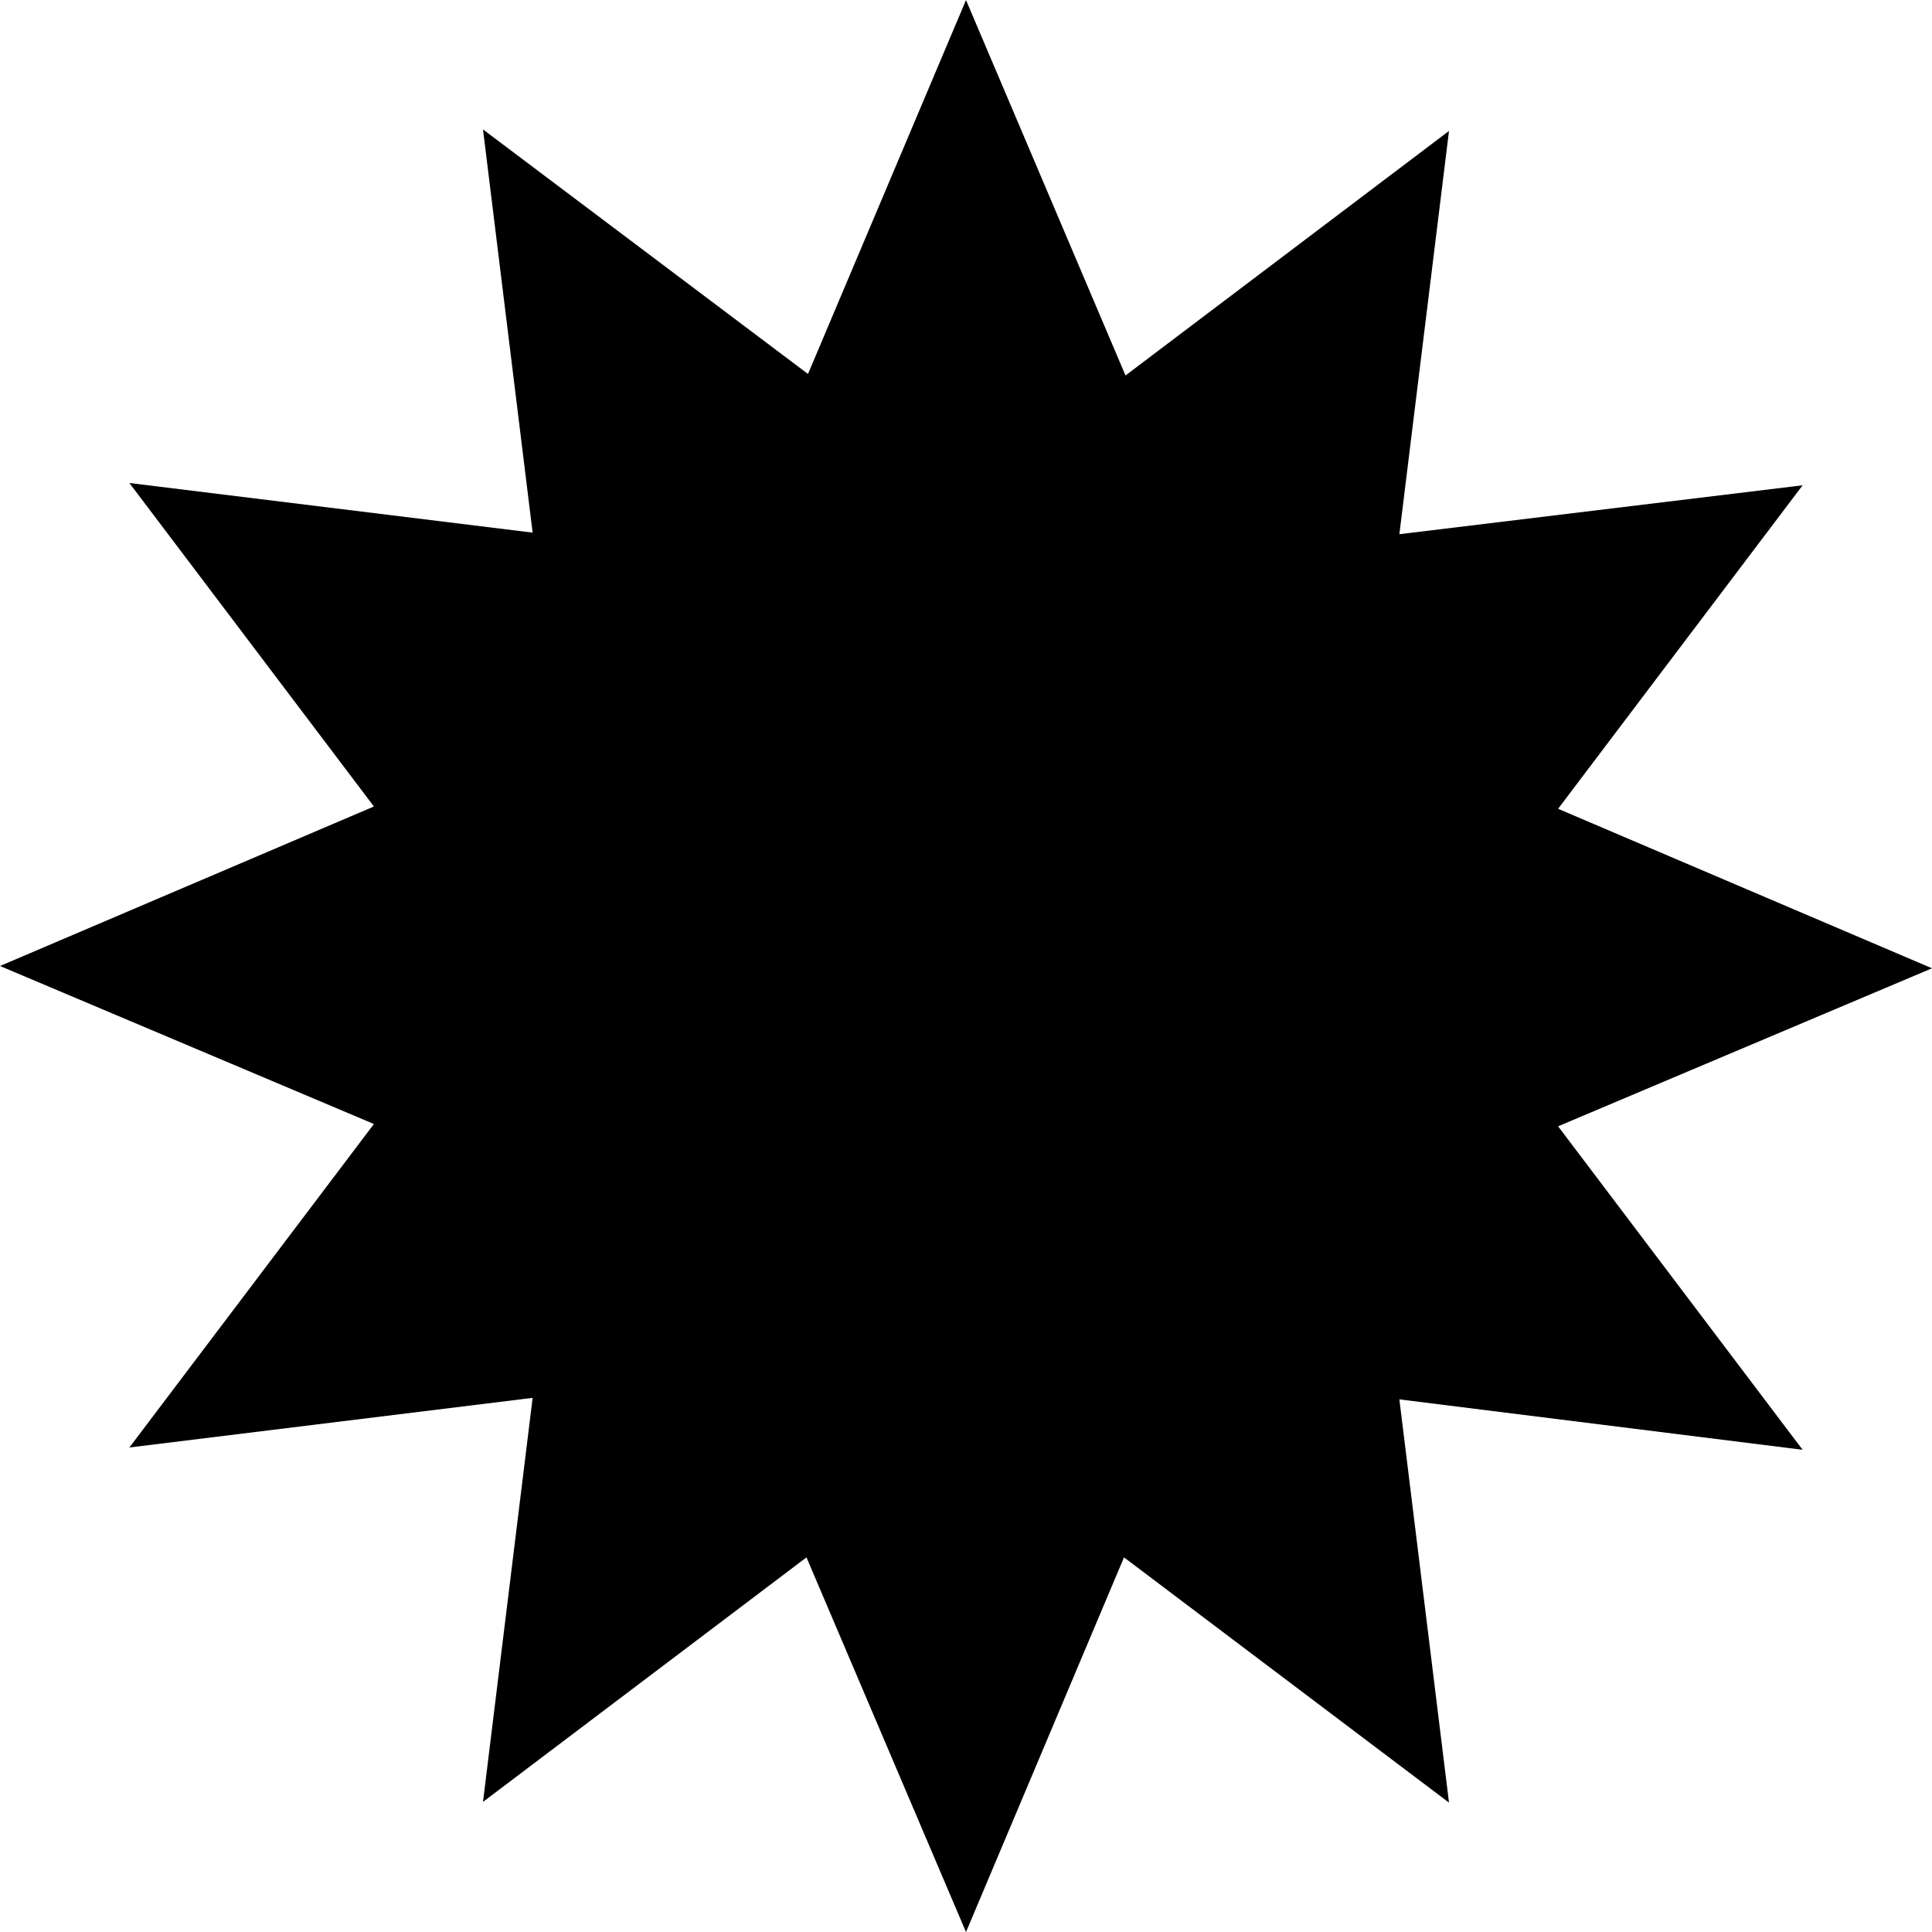 <!-- Generated by IcoMoon.io -->
<svg version="1.1" xmlns="http://www.w3.org/2000/svg" width="32" height="32" viewBox="0 0 32 32">
<title>np-bottom</title>
<path d="M8.822 8.822l-6.679-0.822 4.050 5.358-6.193 2.642 6.193 2.617-4.050 5.358 6.679-0.822-0.822 6.692 5.358-4.050 2.642 6.206 2.617-6.206 5.383 4.062-0.822-6.679 6.679 0.835-4.050-5.358 6.193-2.617-6.193-2.642 4.050-5.358-6.679 0.81 0.822-6.679-5.358 4.050-2.642-6.218-2.617 6.193-5.383-4.050 0.822 6.679z"></path>
</svg>
